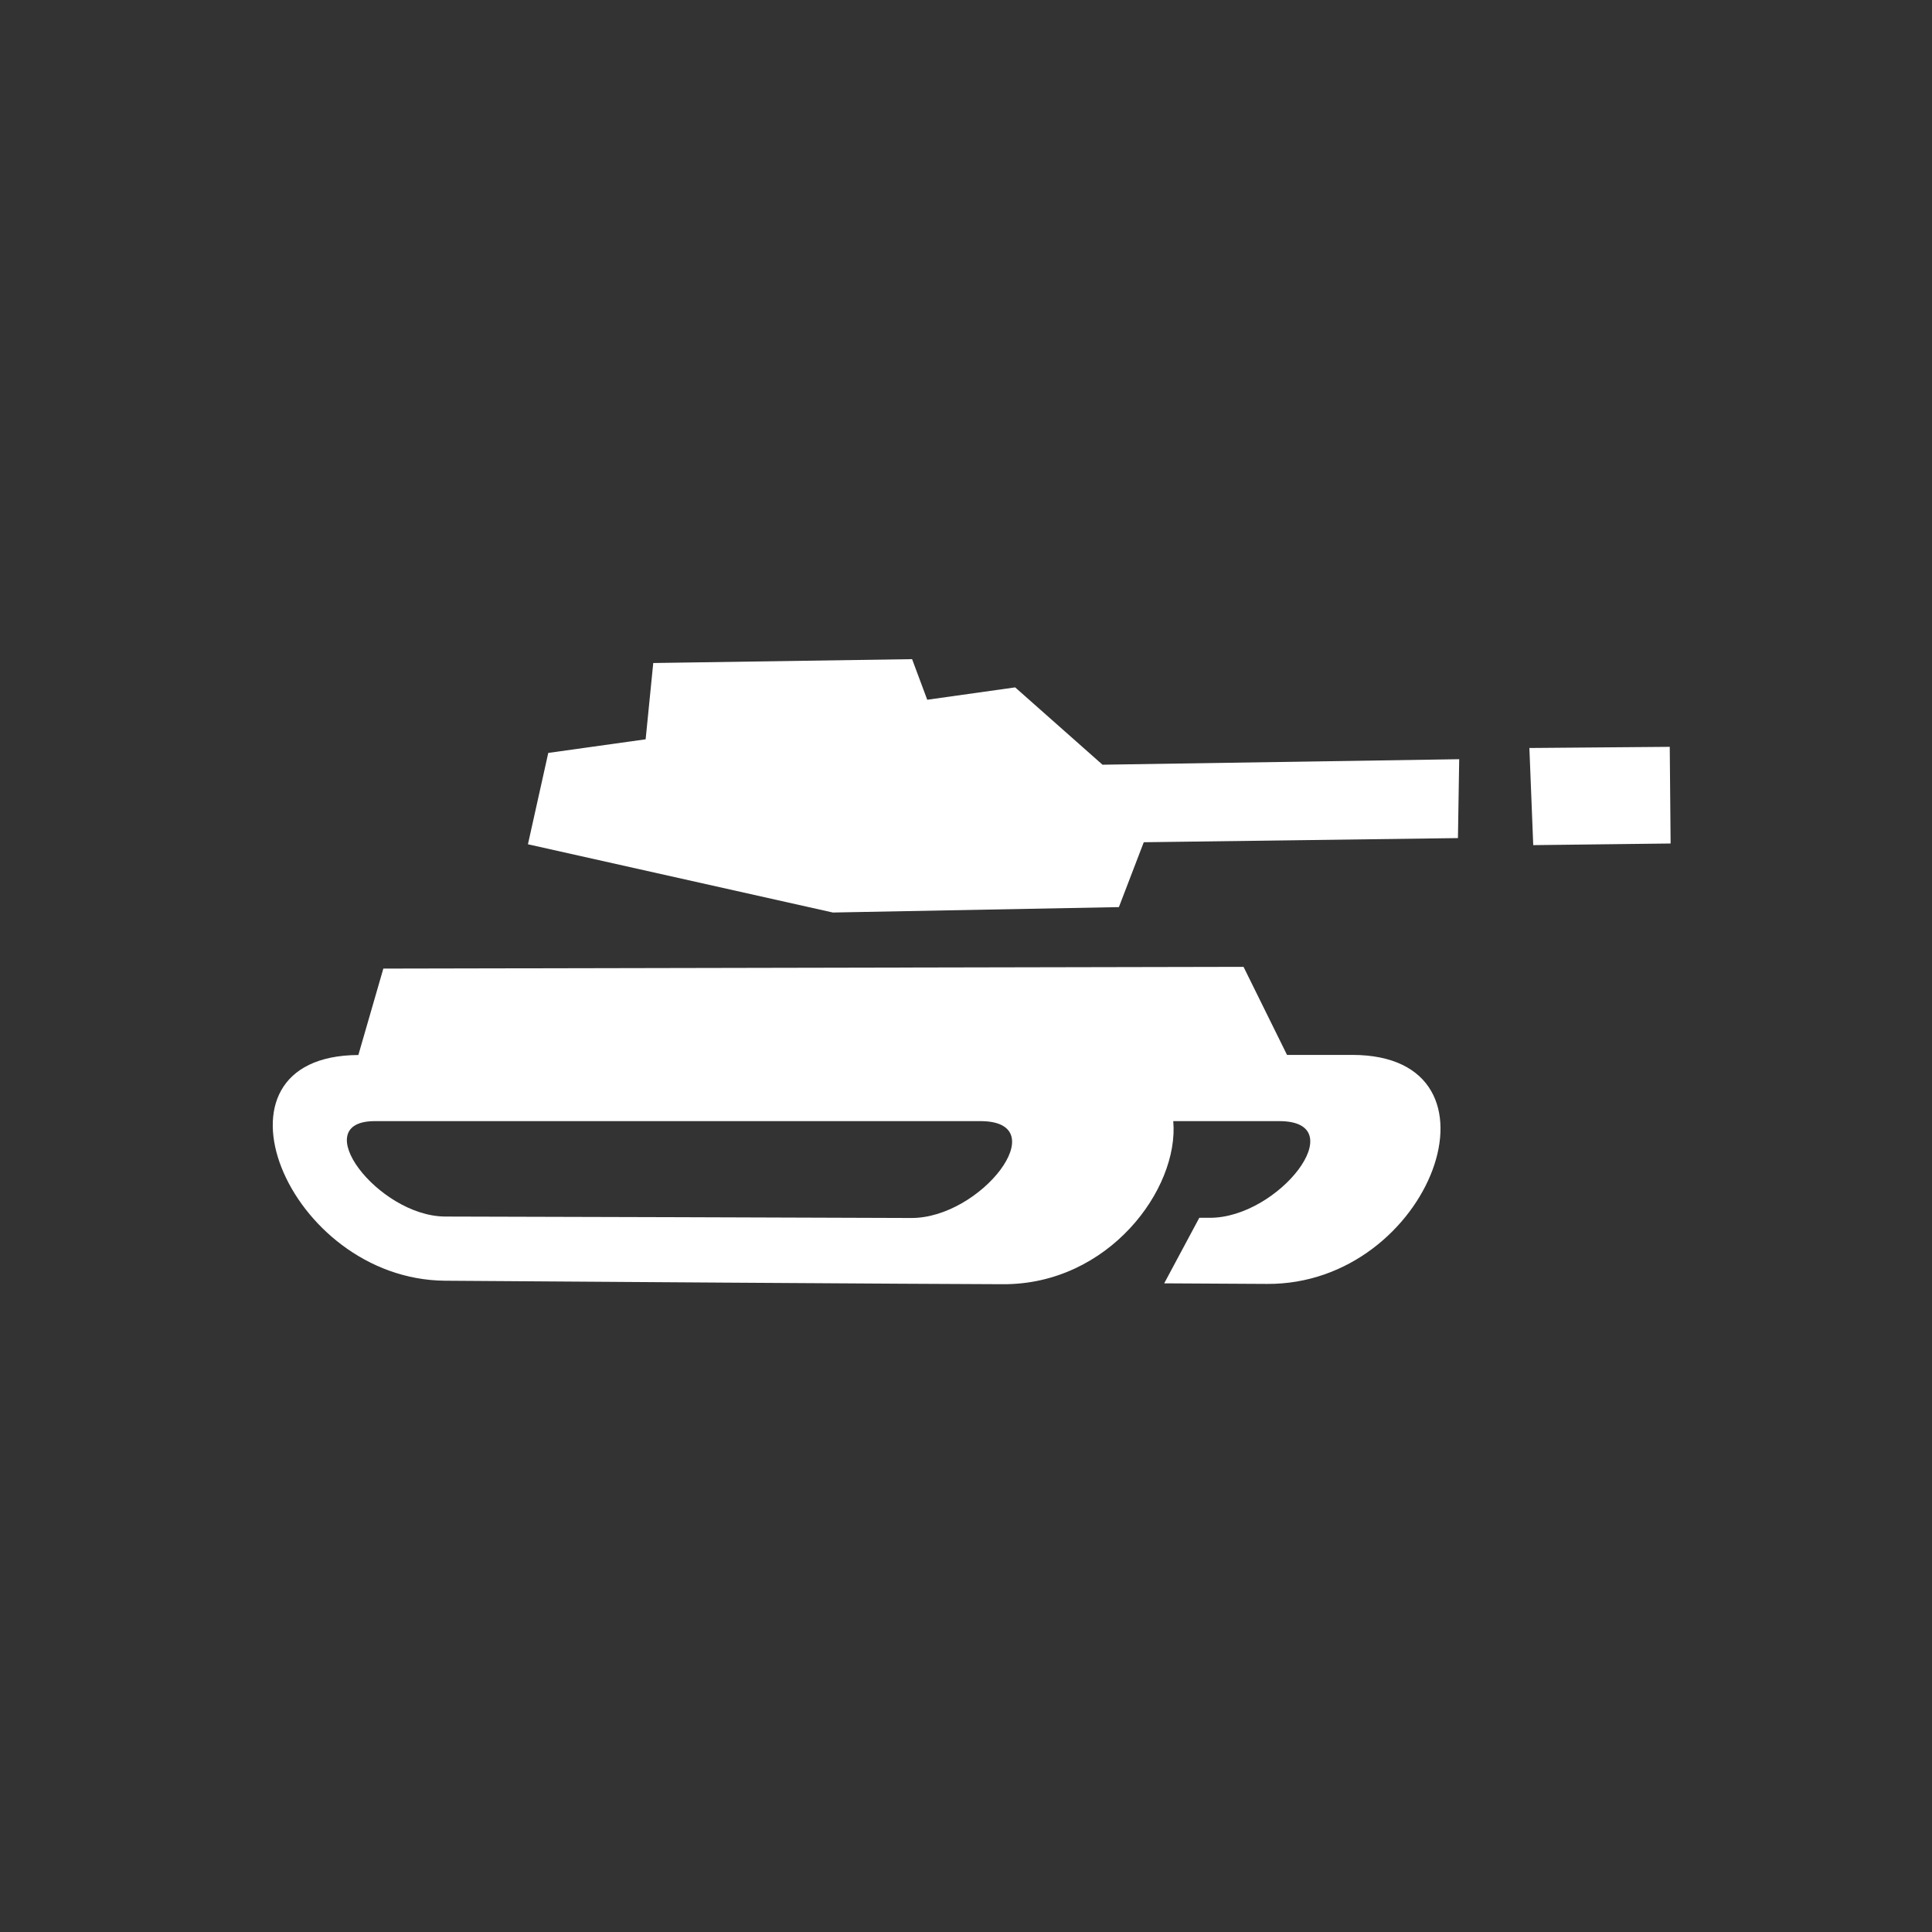 <svg width="170" height="170" viewBox="0 0 170 170" fill="none" xmlns="http://www.w3.org/2000/svg">
<rect x="0" y="0" width="170" height="170" fill="#333333" stroke="none"/>
<path fill-rule="evenodd" clip-rule="evenodd" d="M134.573 65.817L146.924 65.715L147 74.221L134.912 74.365L134.573 65.817ZM100.642 74.11L98.453 79.818L73.285 80.294L46.454 74.289L48.243 66.251L56.811 65.052L57.481 58.34L80.257 58L81.589 61.572L89.326 60.484L97.011 67.288L128.397 66.804L128.287 73.745L100.642 74.11ZM113.247 92.823H118.981C133.402 92.823 125.92 113.076 111.483 112.974L102.44 112.923L105.528 107.156H106.418C112.518 107.199 119.143 98.65 112.568 98.65H103.237C103.763 104.604 97.554 113.059 88.223 113C83.786 113 43.264 112.727 39.167 112.693C25.264 112.591 17.239 92.9 31.532 92.832L33.73 85.228L109.421 85.075L113.247 92.823ZM86.323 98.65C84.194 98.65 34.739 98.65 33.034 98.65C26.875 98.608 33.254 107.003 39.158 107.046C40.855 107.046 78.29 107.156 80.173 107.173C86.323 107.207 92.897 98.701 86.323 98.65Z" fill="white"/>
</svg>
